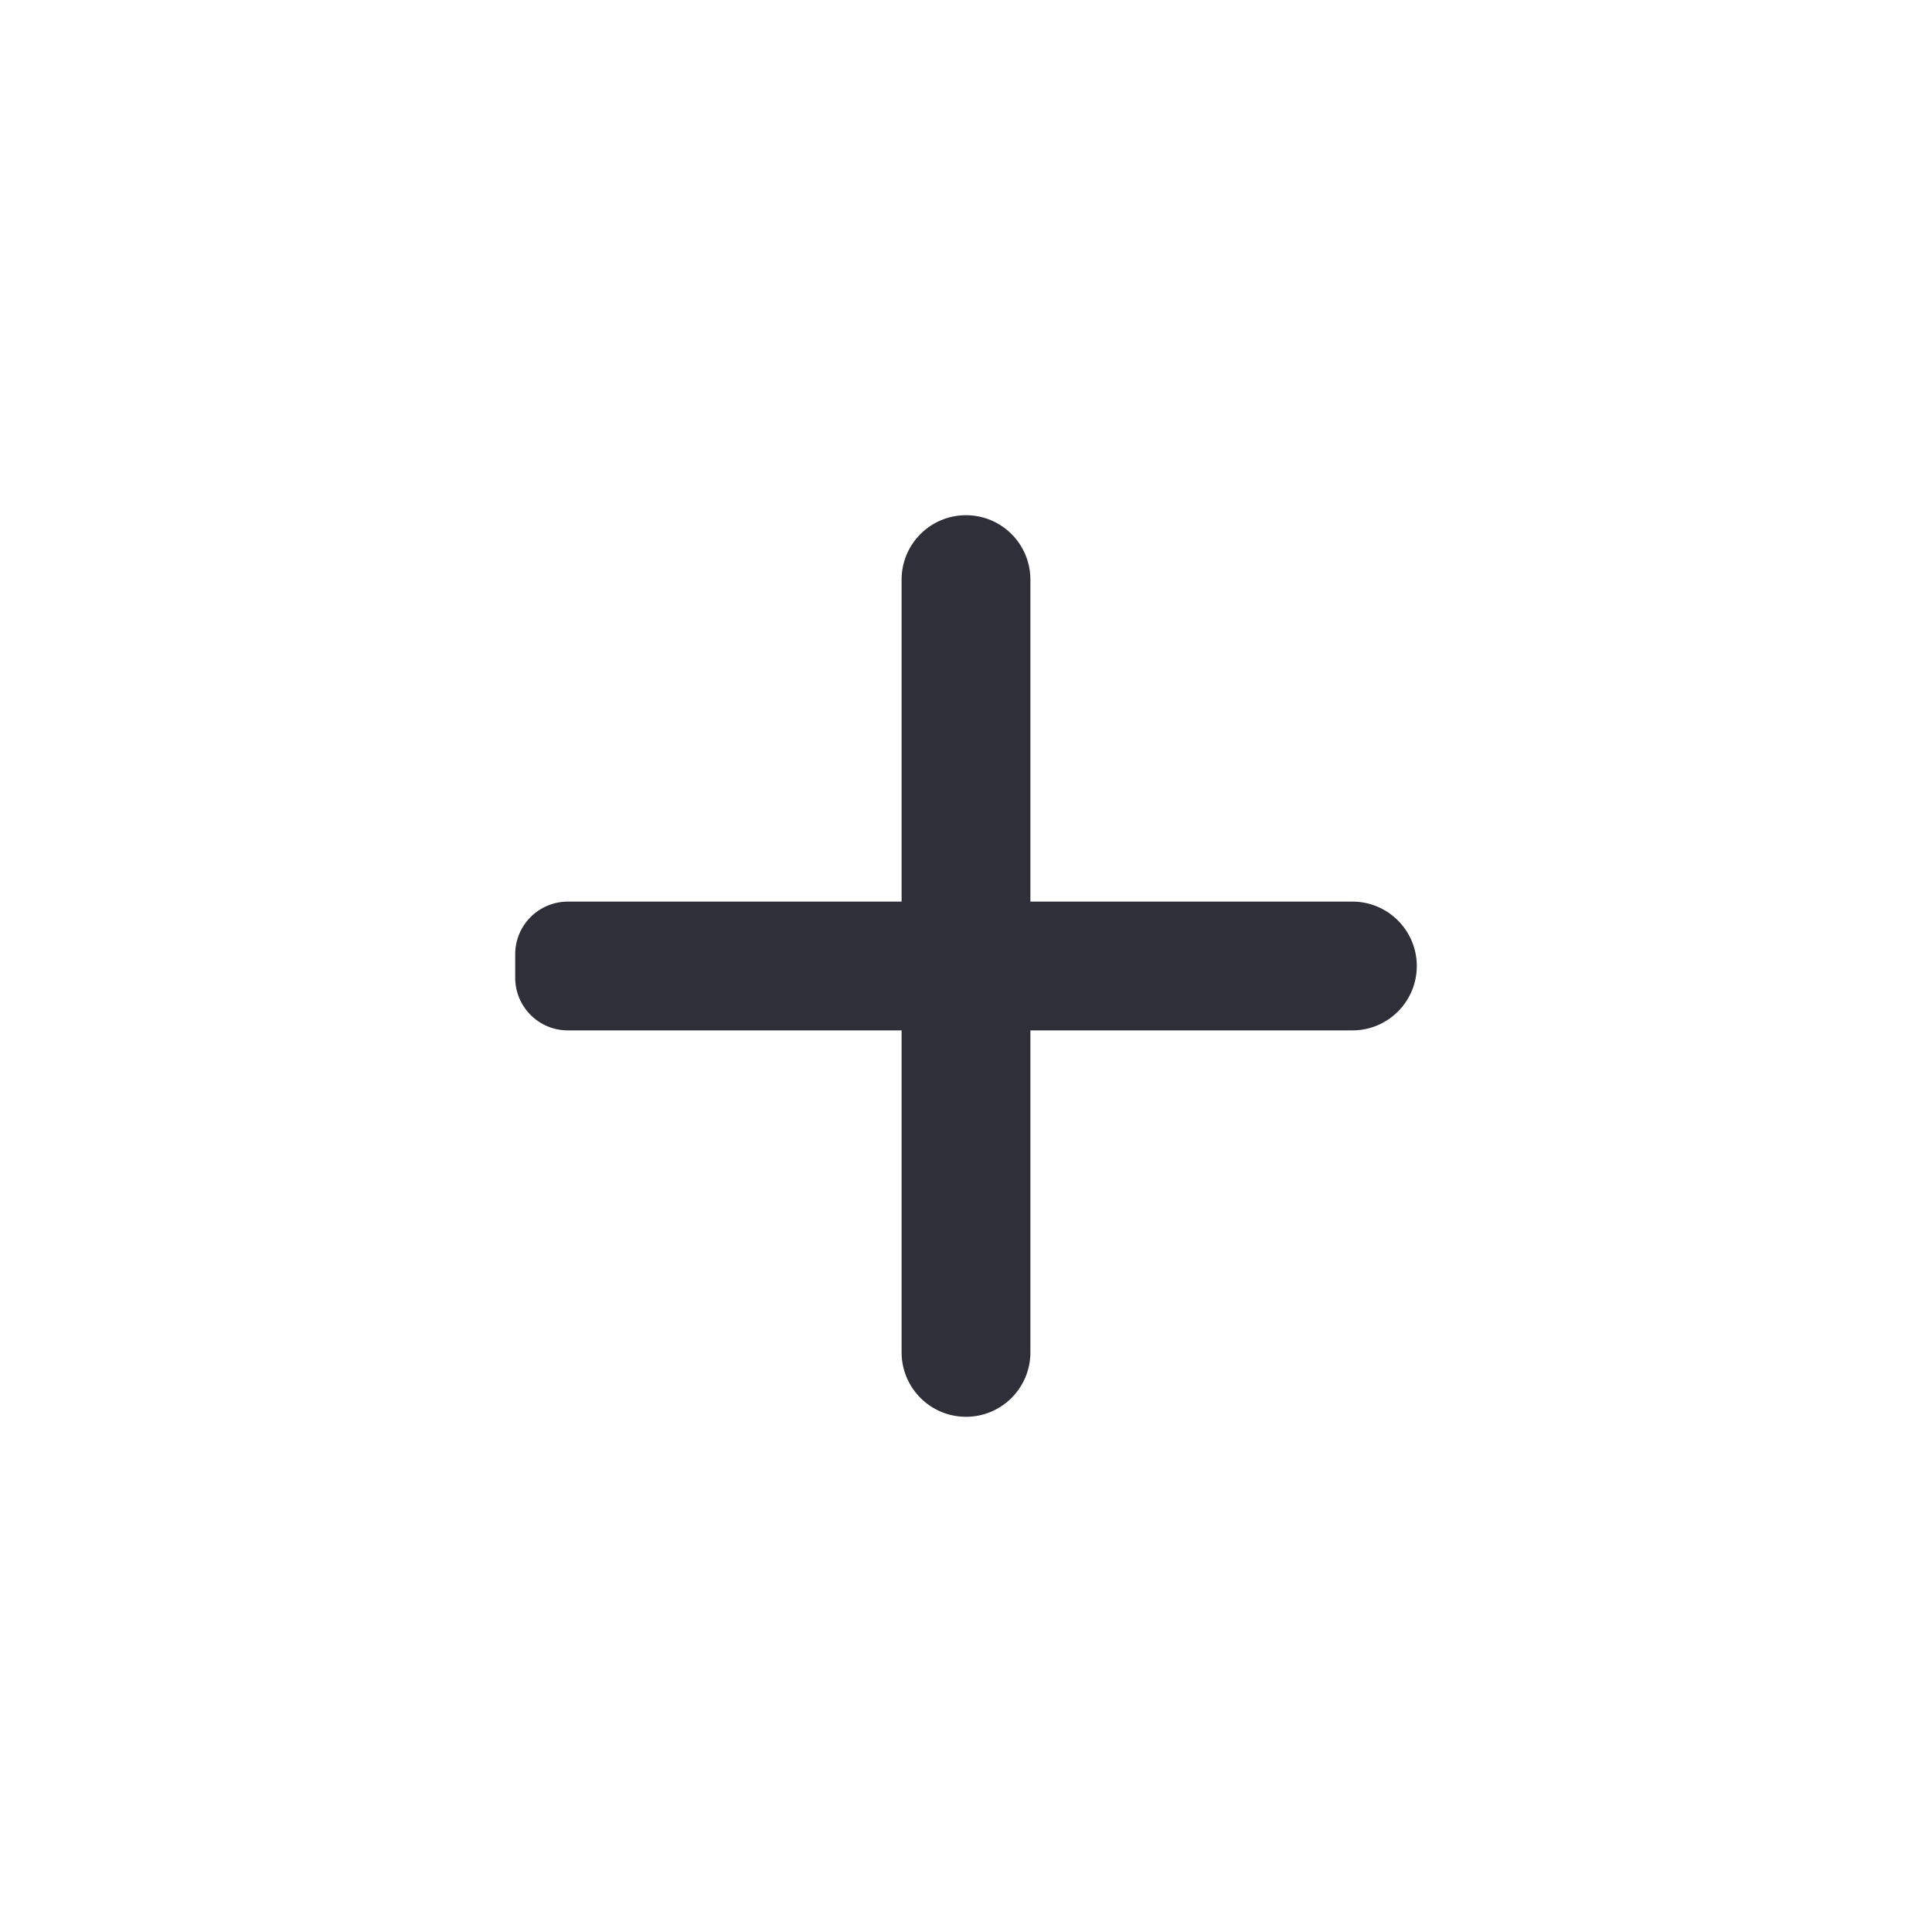 <svg width="30" height="30" viewBox="0 0 30 30" fill="none" xmlns="http://www.w3.org/2000/svg">
<path d="M14 9C14 8.448 14.448 8 15 8C15.552 8 16 8.448 16 9V14H21C21.552 14 22 14.448 22 15C22 15.552 21.552 16 21 16H16V21C16 21.552 15.552 22 15 22C14.448 22 14 21.552 14 21V16H8.818C8.366 16 8 15.634 8 15.182V14.818C8 14.366 8.366 14 8.818 14H14V9Z" fill="#2E2F38"/>
</svg>
